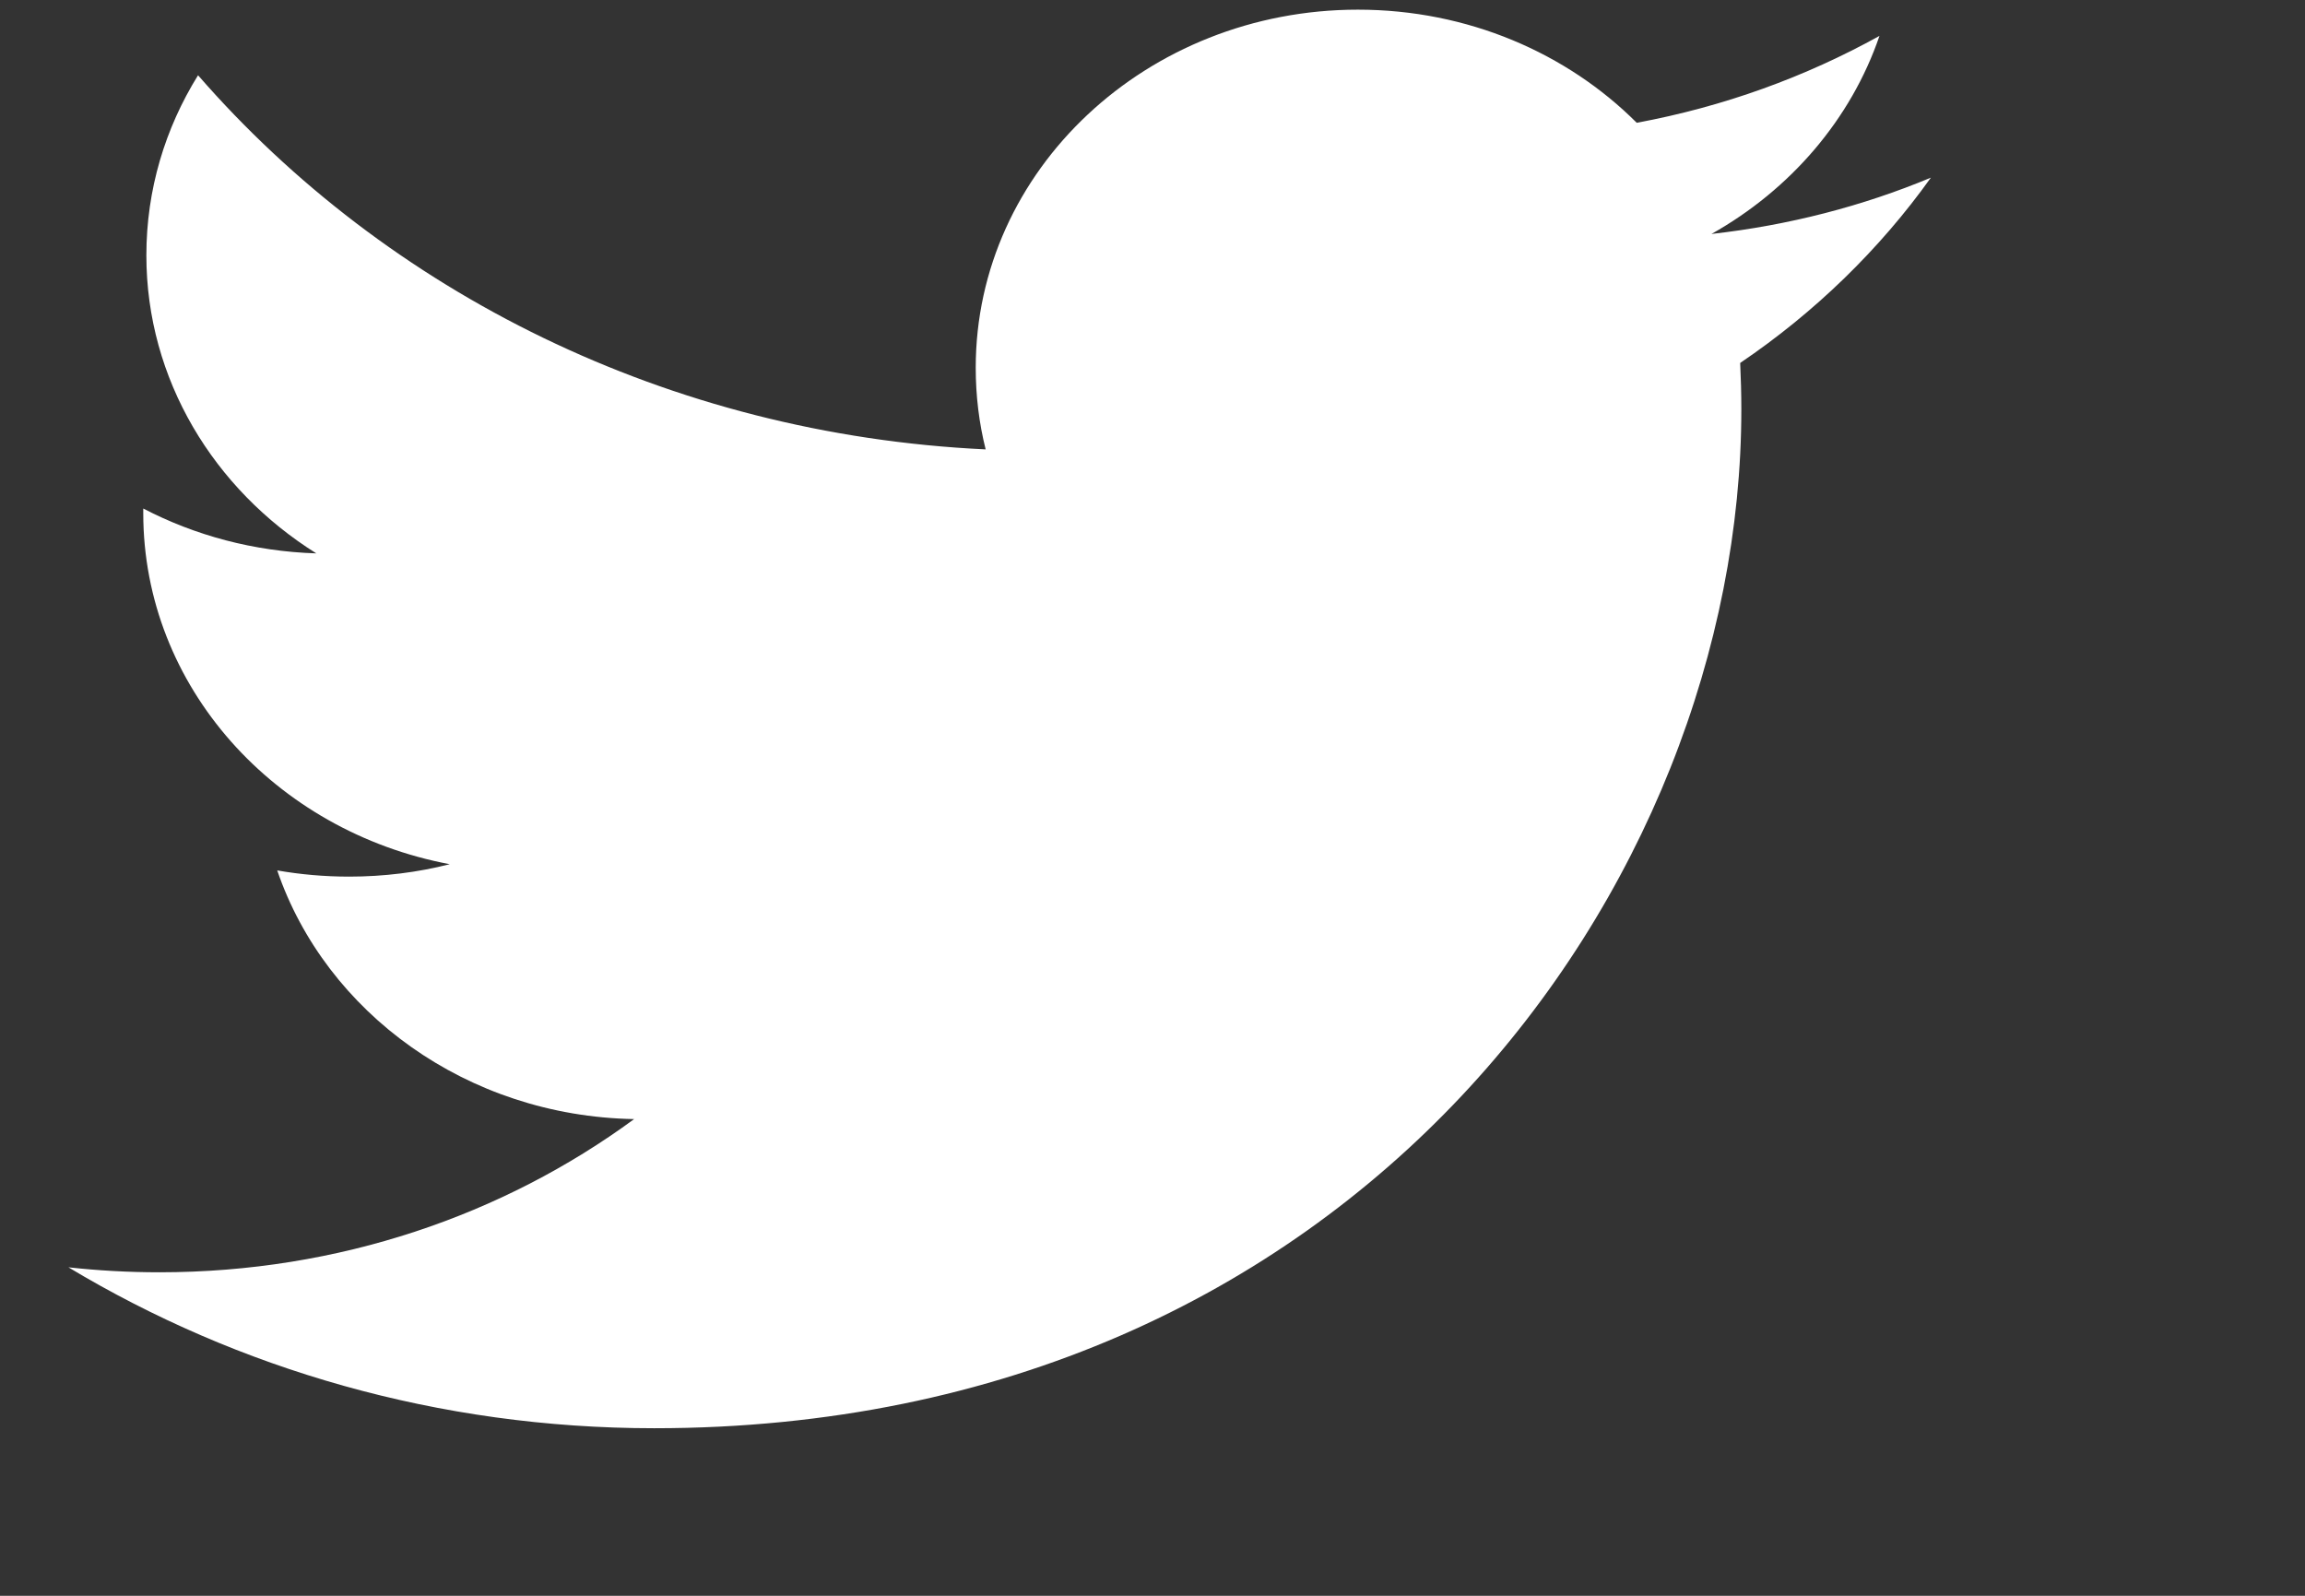 <svg width="26" height="18" viewBox="0 0 26 18" fill="none" xmlns="http://www.w3.org/2000/svg">
<rect x="0" y="0" width="26" height="18" fill="#333333" stroke="none"/>
<g id="T" clip-path="url(#clip0_8_112)">
<path id="Shape" fill-rule="evenodd" clip-rule="evenodd" d="M21.78 2.004C21.007 2.326 20.176 2.541 19.305 2.639C20.195 2.139 20.878 1.347 21.2 0.405C20.366 0.867 19.444 1.203 18.462 1.385C17.677 0.599 16.556 0.109 15.317 0.109C12.937 0.109 11.006 1.918 11.006 4.148C11.006 4.465 11.044 4.774 11.118 5.069C7.536 4.9 4.36 3.292 2.234 0.849C1.863 1.446 1.651 2.139 1.651 2.88C1.651 4.28 2.412 5.518 3.568 6.242C2.862 6.22 2.198 6.039 1.616 5.736C1.616 5.754 1.616 5.769 1.616 5.788C1.616 7.745 3.101 9.377 5.073 9.748C4.712 9.84 4.33 9.888 3.938 9.888C3.66 9.888 3.39 9.864 3.127 9.818C3.675 11.421 5.267 12.59 7.153 12.623C5.678 13.706 3.82 14.351 1.8 14.351C1.452 14.351 1.109 14.332 0.772 14.295C2.679 15.44 4.945 16.11 7.379 16.11C15.307 16.11 19.642 9.954 19.642 4.617C19.642 4.441 19.637 4.268 19.629 4.094C20.471 3.524 21.202 2.813 21.78 2.004Z" fill="white"/>
</g>
<defs>
<clipPath id="clip0_8_112">
<rect width="24.98" height="17.041" fill="white" transform="translate(0.772 0.108)"/>
</clipPath>
</defs>
</svg>
